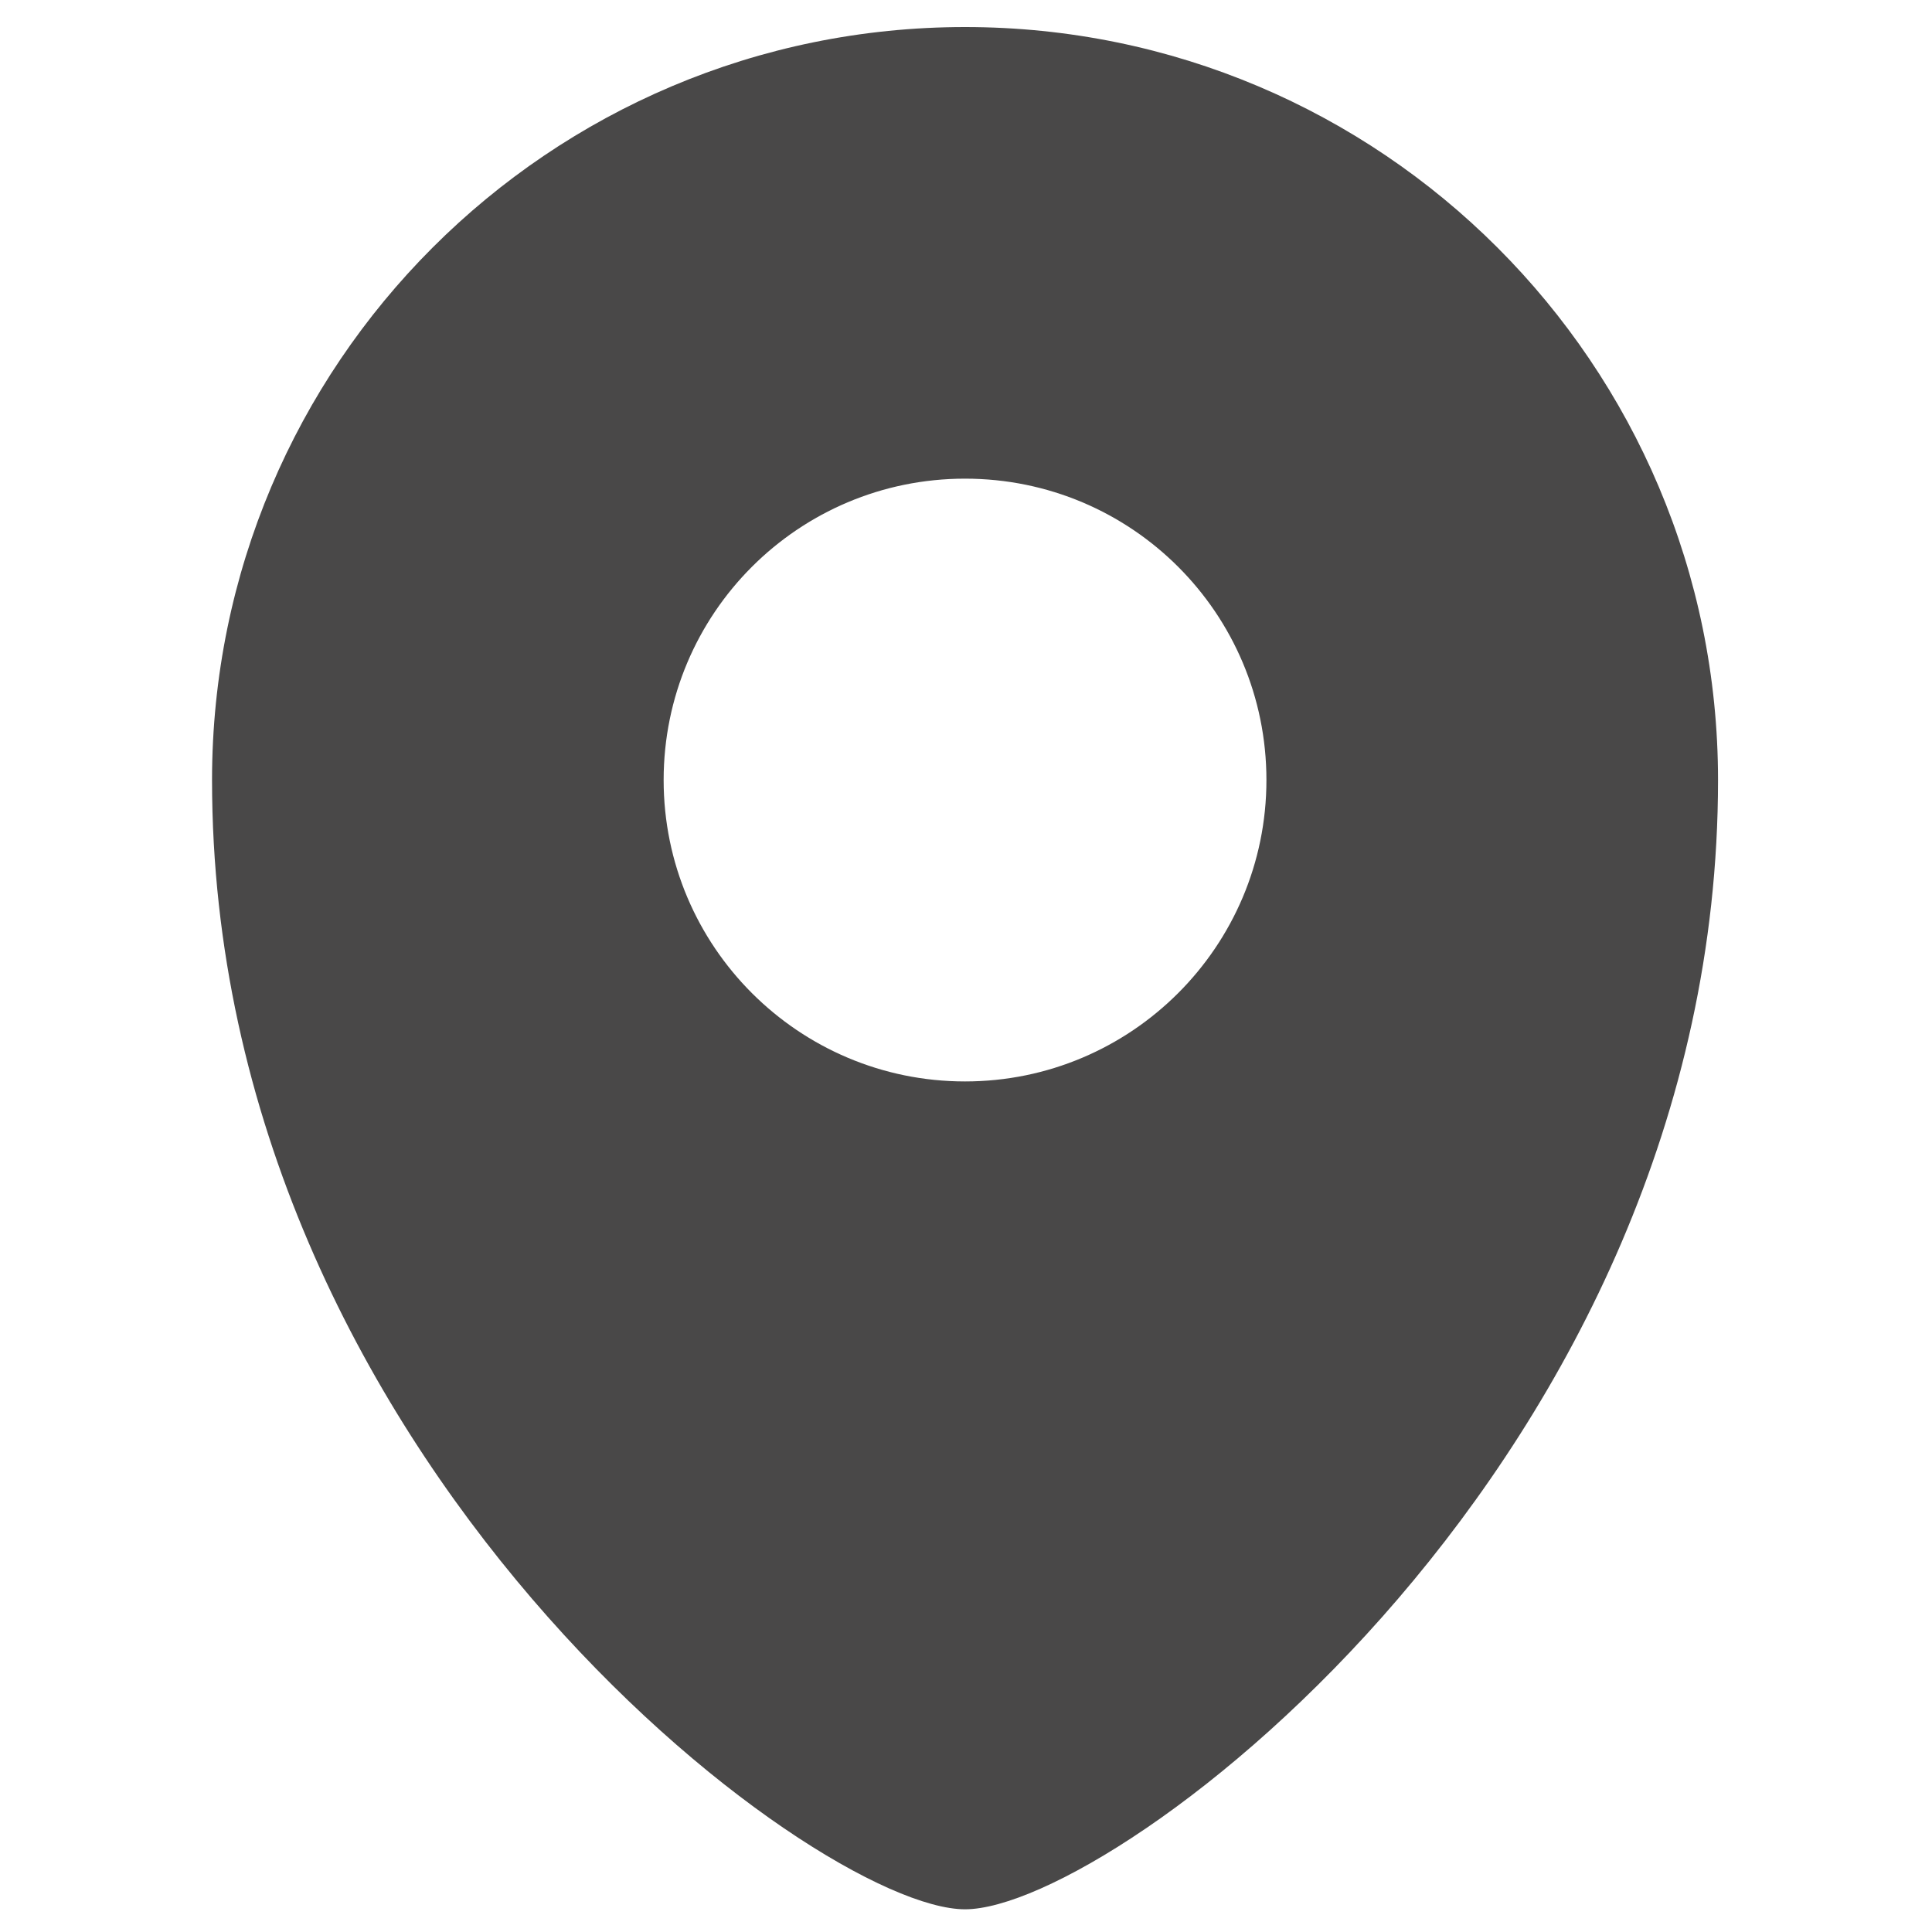 <?xml version="1.0" encoding="utf-8"?>
<!-- Generator: Adobe Illustrator 25.4.0, SVG Export Plug-In . SVG Version: 6.00 Build 0)  -->
<svg version="1.1" id="Calque_1" xmlns="http://www.w3.org/2000/svg" xmlns:xlink="http://www.w3.org/1999/xlink" x="0px" y="0px"
	 viewBox="0 0 400 400" style="enable-background:new 0 0 400 400;" xml:space="preserve">
<style type="text/css">
	.st0{display:none;fill:#E94649;}
	.st1{display:none;fill:#FFFFFF;}
	.st2{fill:#494848;}
</style>
<circle class="st0" cx="194.7" cy="193.6" r="169.4"/>
<path class="st1" d="M195.5,105.7c6,0,10.9,4.9,10.9,10.9V182h65.4c6,0,10.9,4.9,10.9,10.9c0,6-4.9,10.9-10.9,10.9h-65.4v65.4
	c0,6-4.9,10.9-10.9,10.9s-10.9-4.9-10.9-10.9v-65.4h-65.4c-6,0-10.9-4.9-10.9-10.9c0-6,4.9-10.9,10.9-10.9h65.4v-65.4
	C184.6,110.6,189.5,105.7,195.5,105.7z"/>
<g>
	<path class="st2" d="M199.8,5.6c-86.1,0-155.9,69.8-155.9,155.9c0,140.3,124.7,233.8,155.9,233.8s155.9-93.5,155.9-233.8
		C355.7,75.4,285.9,5.6,199.8,5.6z M199.8,223.9c-34.4,0-62.4-27.9-62.4-62.4s27.9-62.4,62.4-62.4s62.4,27.9,62.4,62.4
		S234.2,223.9,199.8,223.9z"/>
</g>
</svg>
